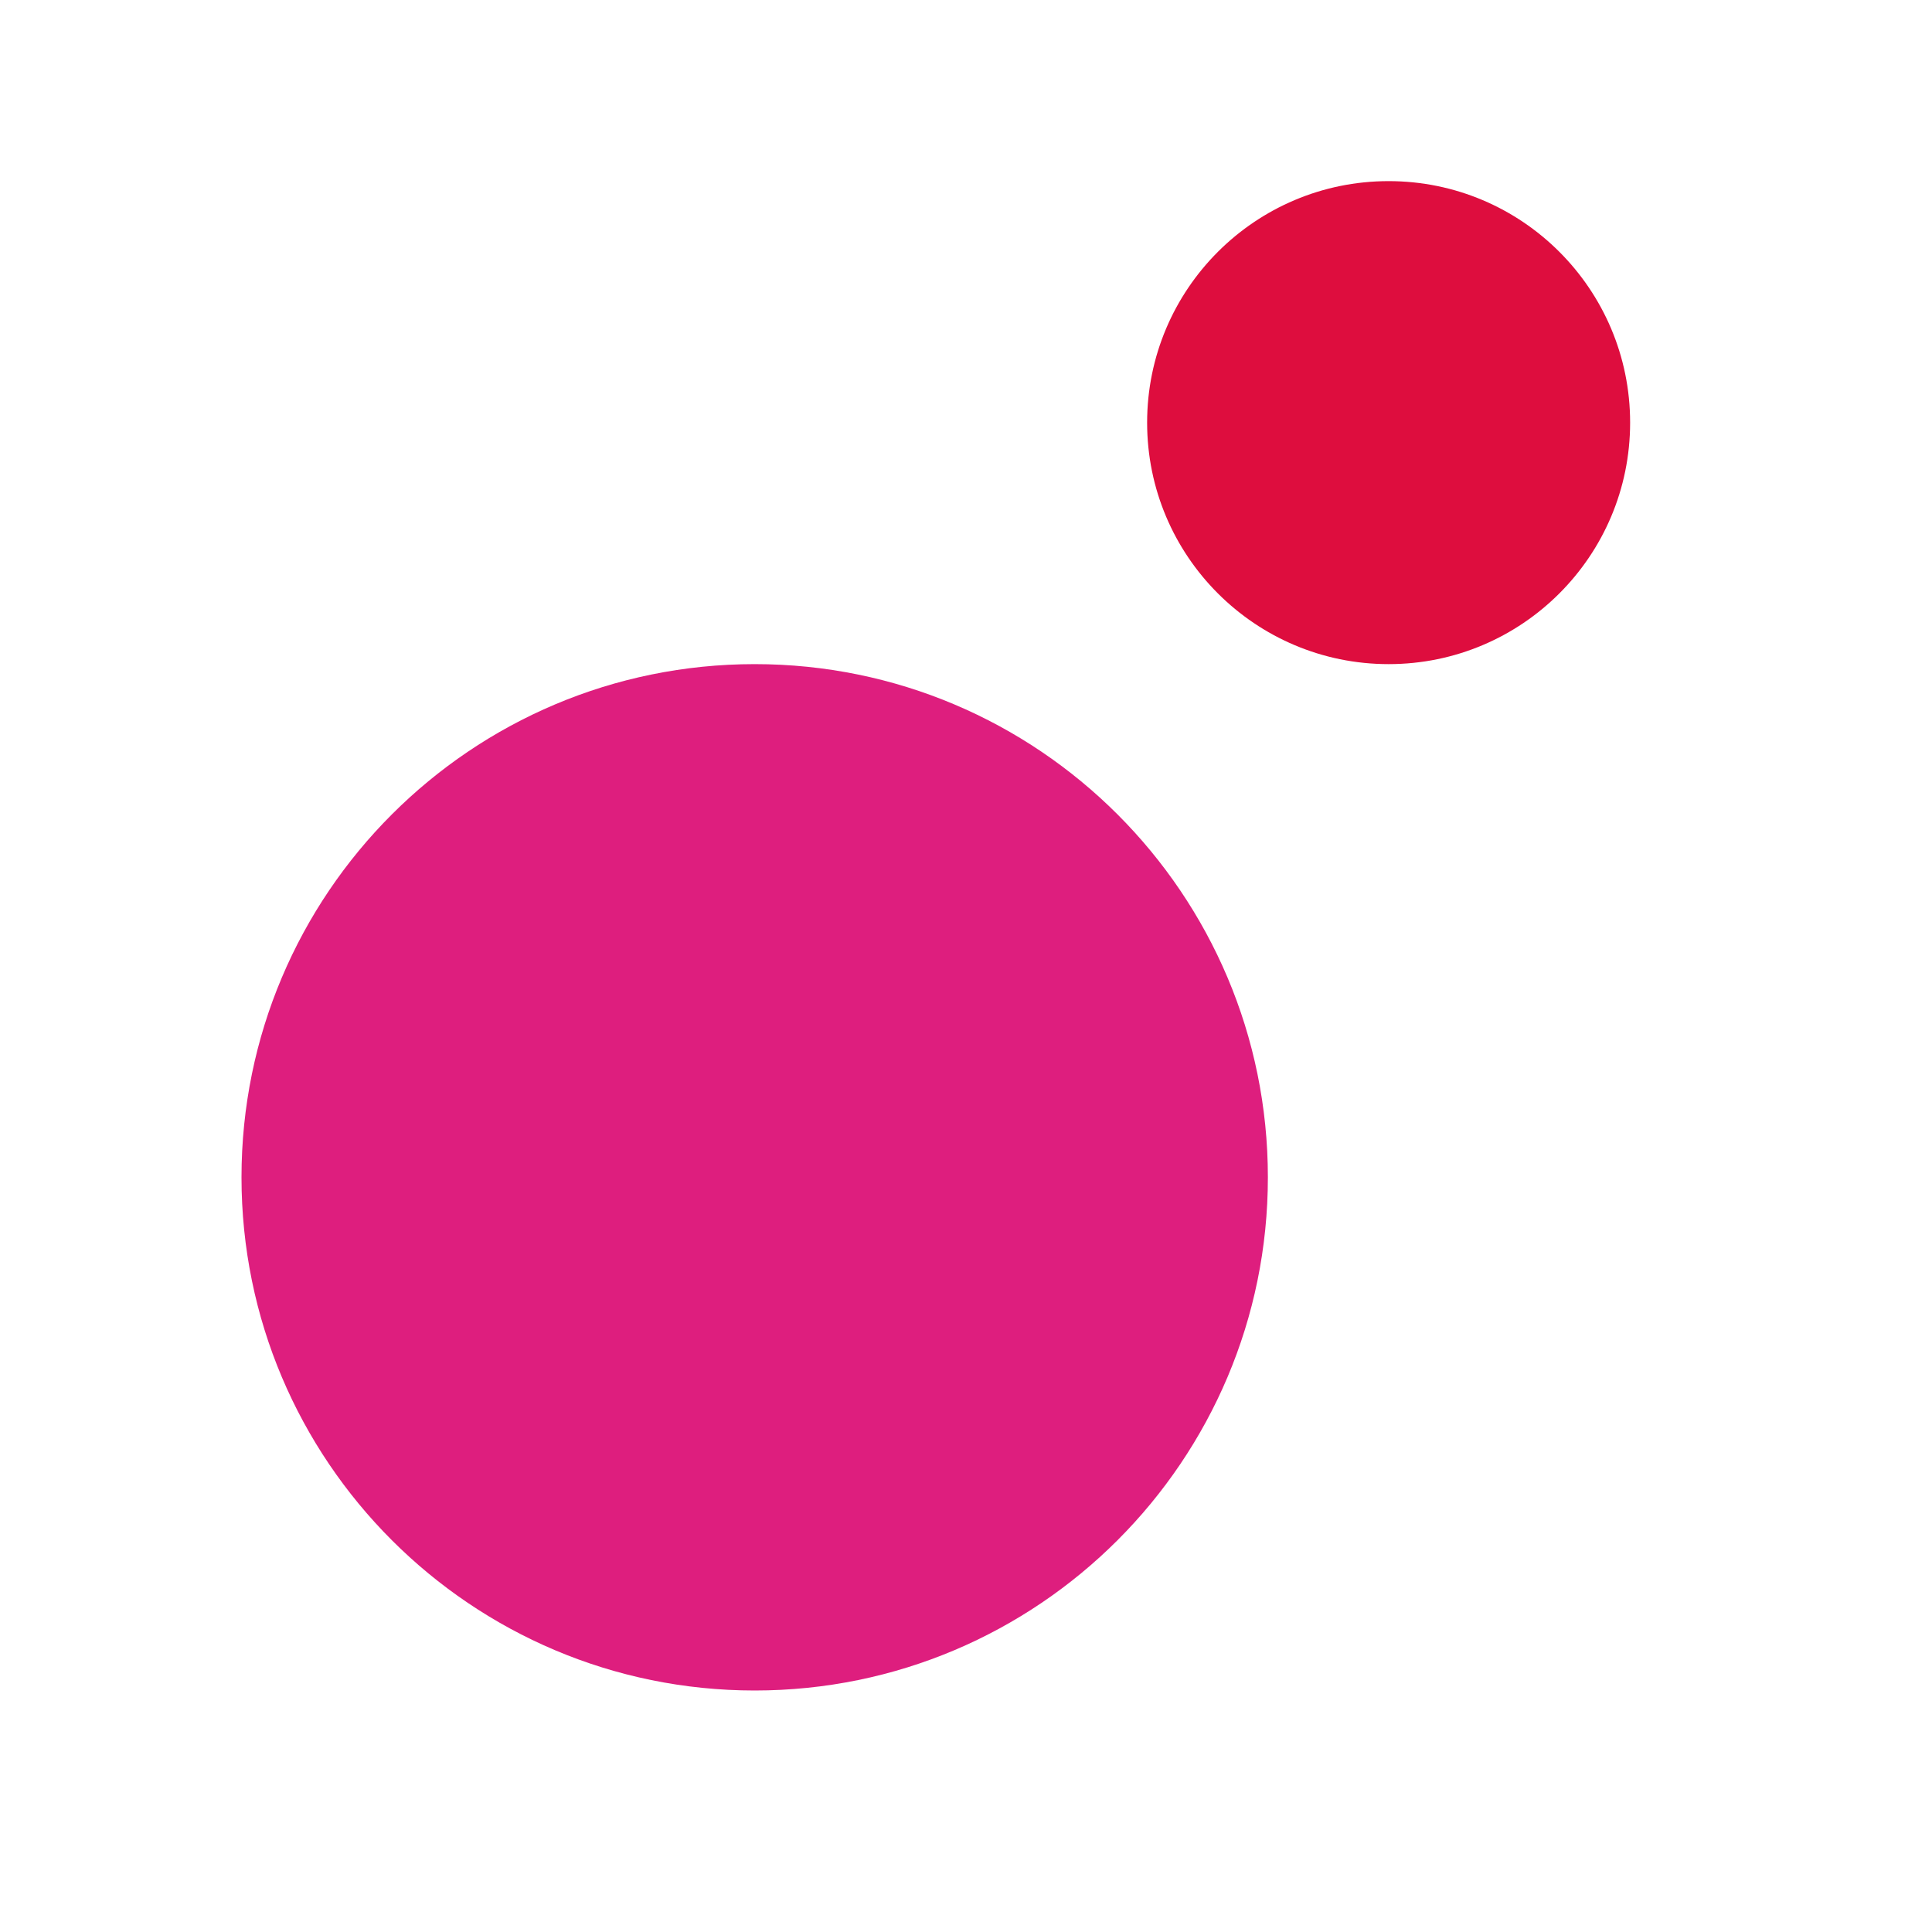 <svg width="32" height="32" viewBox="0 0 32 32" fill="none" xmlns="http://www.w3.org/2000/svg">
<path d="M12.5 28C17.194 28 21 24.194 21 19.5C21 14.806 17.194 11 12.5 11C7.806 11 4 14.806 4 19.5C4 24.194 7.806 28 12.5 28Z" fill="#DE1E7E"/>
<path d="M23 11C25.209 11 27 9.209 27 7C27 4.791 25.209 3 23 3C20.791 3 19 4.791 19 7C19 9.209 20.791 11 23 11Z" fill="#de0d3e"/>
</svg>
